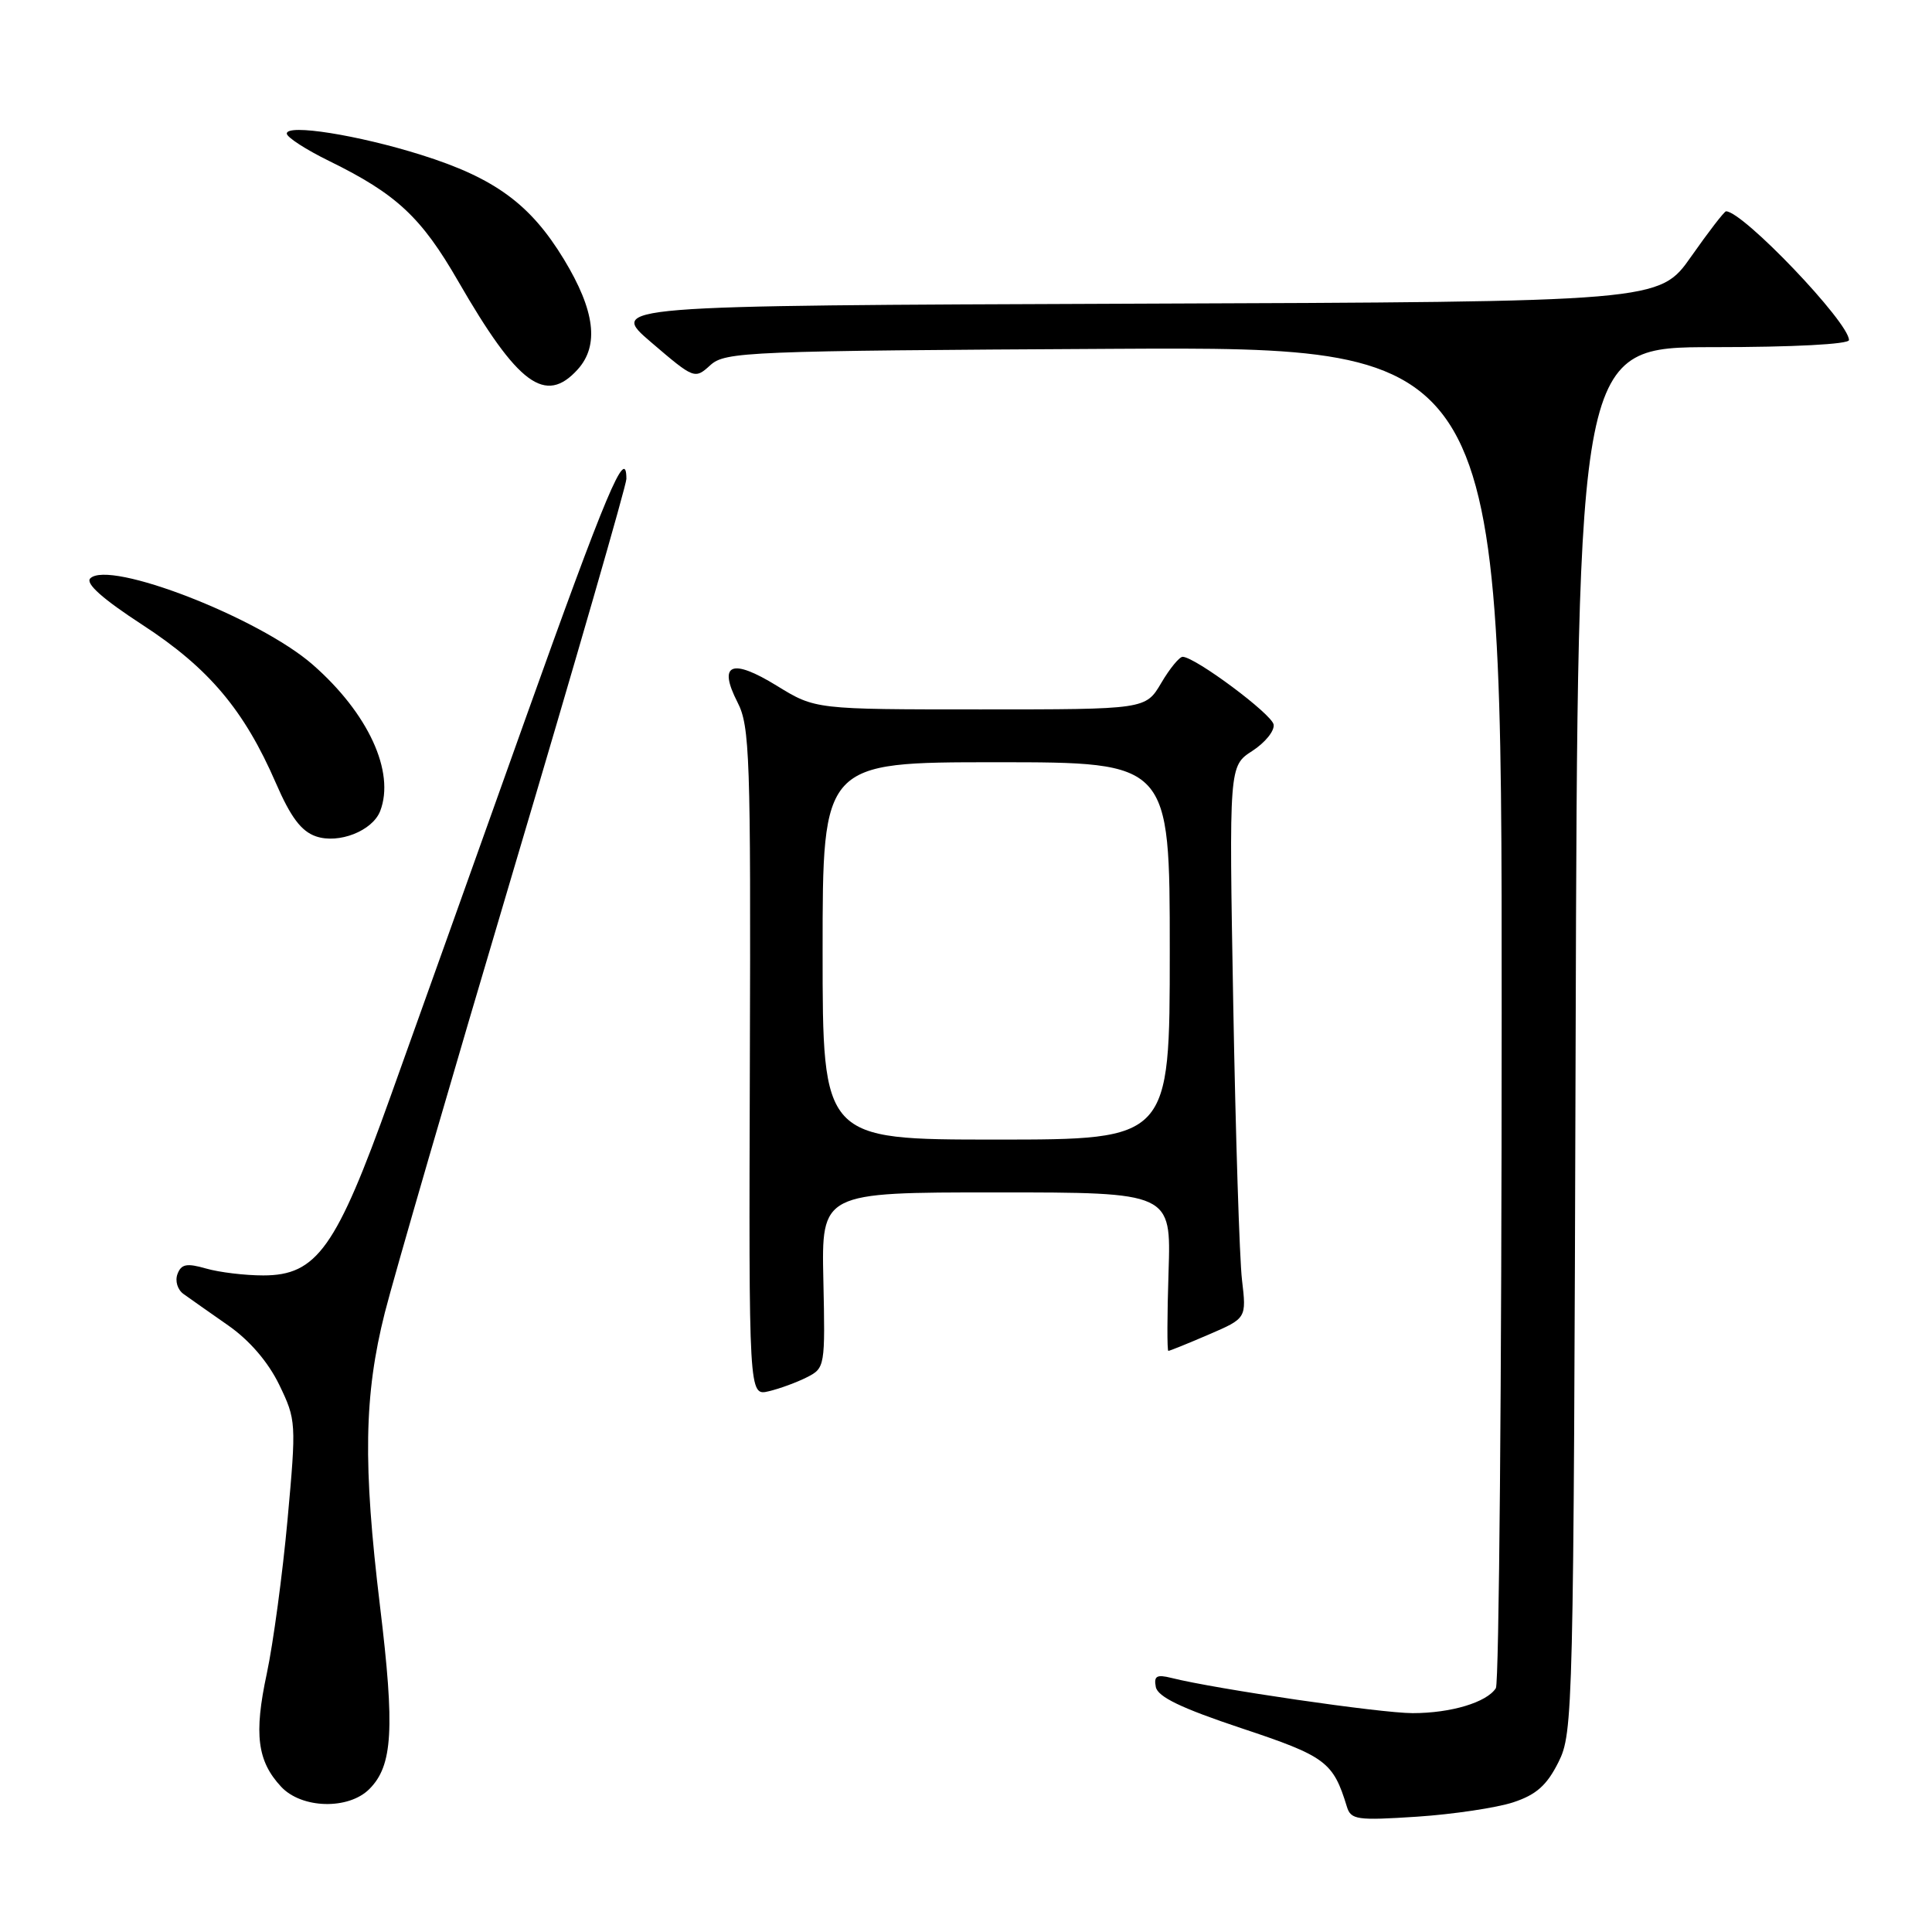 <?xml version="1.0" encoding="UTF-8" standalone="no"?>
<!DOCTYPE svg PUBLIC "-//W3C//DTD SVG 1.1//EN" "http://www.w3.org/Graphics/SVG/1.1/DTD/svg11.dtd" >
<svg xmlns="http://www.w3.org/2000/svg" xmlns:xlink="http://www.w3.org/1999/xlink" version="1.1" viewBox="0 0 256 256">
 <g >
 <path fill="currentColor"
d=" M 200.50 238.82 C 203.57 237.81 204.96 236.57 206.50 233.50 C 208.45 229.60 208.51 227.21 208.78 137.75 C 209.05 46.00 209.05 46.00 227.03 46.00 C 237.62 46.00 245.00 45.61 245.00 45.06 C 245.00 42.71 230.95 28.00 228.71 28.00 C 228.48 28.00 226.40 30.70 224.09 33.99 C 219.88 39.99 219.88 39.99 150.24 40.24 C 80.60 40.50 80.60 40.50 86.32 45.39 C 91.98 50.23 92.06 50.26 94.12 48.39 C 96.10 46.60 98.85 46.49 147.60 46.22 C 199.00 45.95 199.00 45.95 198.98 134.22 C 198.98 182.78 198.63 223.03 198.21 223.69 C 197.01 225.57 192.27 227.00 187.18 227.00 C 182.94 227.00 161.08 223.81 155.20 222.33 C 153.27 221.85 152.87 222.08 153.15 223.53 C 153.41 224.84 156.49 226.33 164.50 229.00 C 175.68 232.72 176.65 233.44 178.47 239.40 C 179.00 241.13 179.80 241.24 187.77 240.72 C 192.57 240.40 198.30 239.54 200.50 238.82 Z  M 48.94 237.06 C 52.04 233.96 52.33 229.12 50.35 212.80 C 48.08 194.01 48.23 184.88 50.99 173.94 C 52.16 169.30 59.84 142.87 68.06 115.21 C 76.28 87.56 83.00 64.27 83.00 63.46 C 83.00 58.91 80.33 65.27 69.62 95.25 C 63.10 113.54 55.05 136.07 51.73 145.33 C 44.56 165.39 41.98 169.00 34.88 169.00 C 32.46 169.00 29.06 168.59 27.32 168.09 C 24.75 167.35 24.02 167.49 23.52 168.81 C 23.17 169.73 23.52 170.90 24.33 171.47 C 25.12 172.04 27.78 173.91 30.23 175.62 C 33.08 177.61 35.53 180.47 37.00 183.49 C 39.25 188.15 39.27 188.50 38.10 201.37 C 37.44 208.59 36.20 217.77 35.35 221.77 C 33.63 229.78 34.09 233.36 37.25 236.75 C 39.97 239.67 46.17 239.83 48.94 237.06 Z  M 106.93 182.49 C 109.31 181.28 109.35 181.05 109.10 169.63 C 108.85 158.00 108.85 158.00 132.02 158.00 C 155.18 158.00 155.18 158.00 154.84 168.50 C 154.65 174.28 154.64 179.00 154.81 179.00 C 154.99 179.00 157.39 178.03 160.15 176.84 C 165.17 174.68 165.17 174.68 164.57 169.59 C 164.24 166.79 163.72 150.32 163.41 133.00 C 162.85 101.50 162.85 101.50 165.94 99.50 C 167.64 98.40 168.91 96.83 168.76 96.00 C 168.50 94.60 158.43 87.10 156.72 87.03 C 156.29 87.01 155.00 88.57 153.87 90.50 C 151.80 94.00 151.80 94.00 129.92 94.00 C 108.03 94.00 108.03 94.00 102.94 90.87 C 96.93 87.17 95.10 87.94 97.73 93.07 C 99.35 96.21 99.49 100.25 99.36 140.74 C 99.22 184.98 99.22 184.98 101.86 184.35 C 103.31 184.01 105.59 183.17 106.93 182.49 Z  M 50.38 107.46 C 52.37 102.27 48.79 94.51 41.45 88.08 C 34.33 81.85 14.46 74.14 11.96 76.64 C 11.29 77.31 13.61 79.37 18.88 82.80 C 27.67 88.52 32.36 94.09 36.56 103.77 C 38.52 108.29 39.92 110.15 41.86 110.82 C 44.89 111.86 49.37 110.09 50.38 107.46 Z  M 76.55 48.95 C 79.42 45.77 78.84 41.15 74.72 34.36 C 70.28 27.05 65.56 23.59 55.83 20.53 C 47.44 17.89 38.00 16.39 38.00 17.70 C 38.00 18.18 40.54 19.83 43.65 21.35 C 52.53 25.71 55.82 28.77 60.71 37.26 C 68.63 50.99 72.27 53.68 76.55 48.95 Z  M 109.00 126.00 C 109.00 101.00 109.00 101.00 132.00 101.00 C 155.00 101.00 155.00 101.00 155.00 126.00 C 155.00 151.00 155.00 151.00 132.00 151.00 C 109.00 151.00 109.00 151.00 109.00 126.00 Z "/>
</g>
</svg>